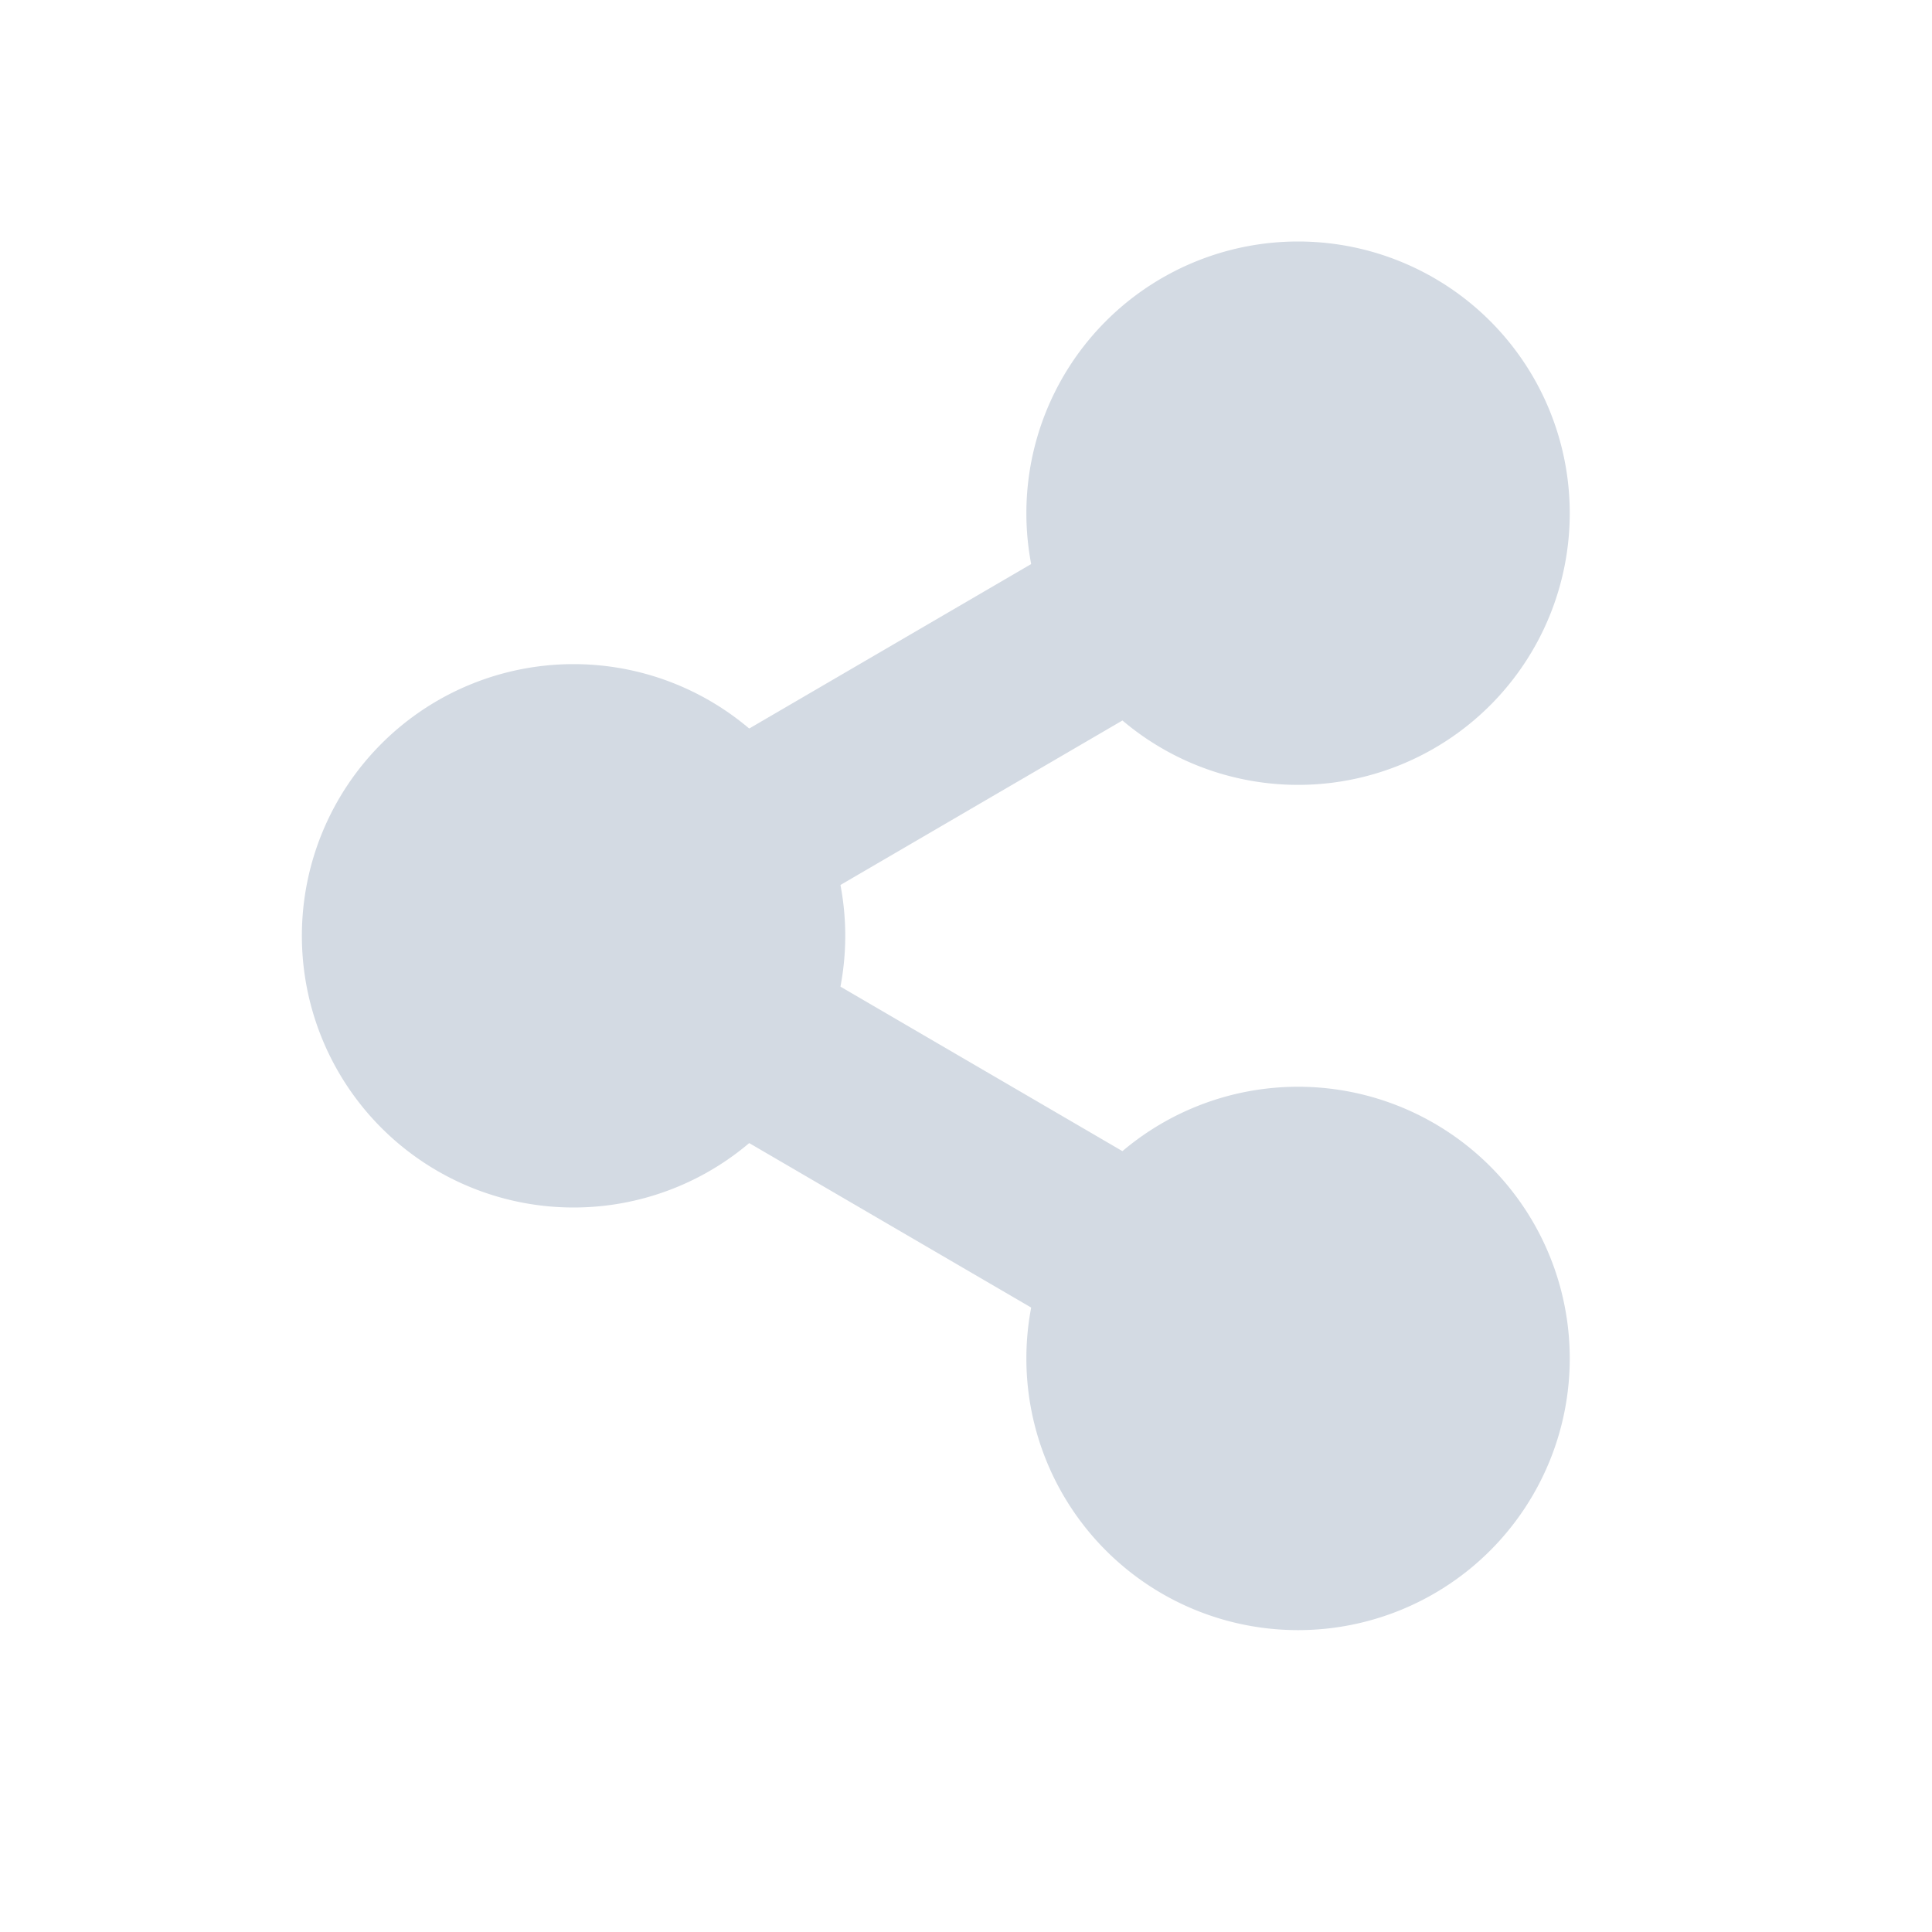 <?xml version="1.0" encoding="UTF-8"?>
<svg width="32" height="32" version="1.1" xmlns="http://www.w3.org/2000/svg">
 <g id="22-22-emblem-shared-symbolic" transform="translate(27 5)">
  <rect x="5" y="5" width="22" height="22" opacity=".001"/>
  <path d="m19.471 10.152-9.357 5.848 9.357 5.848 1.059-1.695-6.644-4.152 6.644-4.152z" fill="#d3dae3"/>
  <path d="m20 8a3 3 0 0 0-3 3 3 3 0 0 0 3 3 3 3 0 0 0 3-3 3 3 0 0 0-3-3zm-8 5a3 3 0 0 0-3 3 3 3 0 0 0 3 3 3 3 0 0 0 3-3 3 3 0 0 0-3-3zm8 5a3 3 0 0 0-3 3 3 3 0 0 0 3 3 3 3 0 0 0 3-3 3 3 0 0 0-3-3z" fill="#d3dae3"/>
 </g>
 <g id="emblem-shared-symbolic">
  <rect width="32" height="32" opacity=".001"/>
  <path d="m20.744 7.205-14.221 8.295 14.221 8.295 1.512-2.59-9.779-5.705 9.779-5.705z" fill="#d3dae3"/>
  <path d="m21.5 4a4.5 4.5 0 0 0-4.5 4.5 4.5 4.5 0 0 0 4.5 4.5 4.5 4.5 0 0 0 4.5-4.5 4.5 4.5 0 0 0-4.5-4.5z" fill="#d3dae3"/>
  <path d="m9.5 11a4.5 4.5 0 0 0-4.5 4.5 4.5 4.5 0 0 0 4.5 4.5 4.5 4.5 0 0 0 4.5-4.5 4.5 4.5 0 0 0-4.5-4.5z" fill="#d3dae3"/>
  <path d="m21.5 18a4.5 4.5 0 0 0-4.5 4.5 4.5 4.5 0 0 0 4.5 4.5 4.5 4.5 0 0 0 4.5-4.5 4.5 4.5 0 0 0-4.5-4.5z" fill="#d3dae3"/>
 </g>
</svg>
